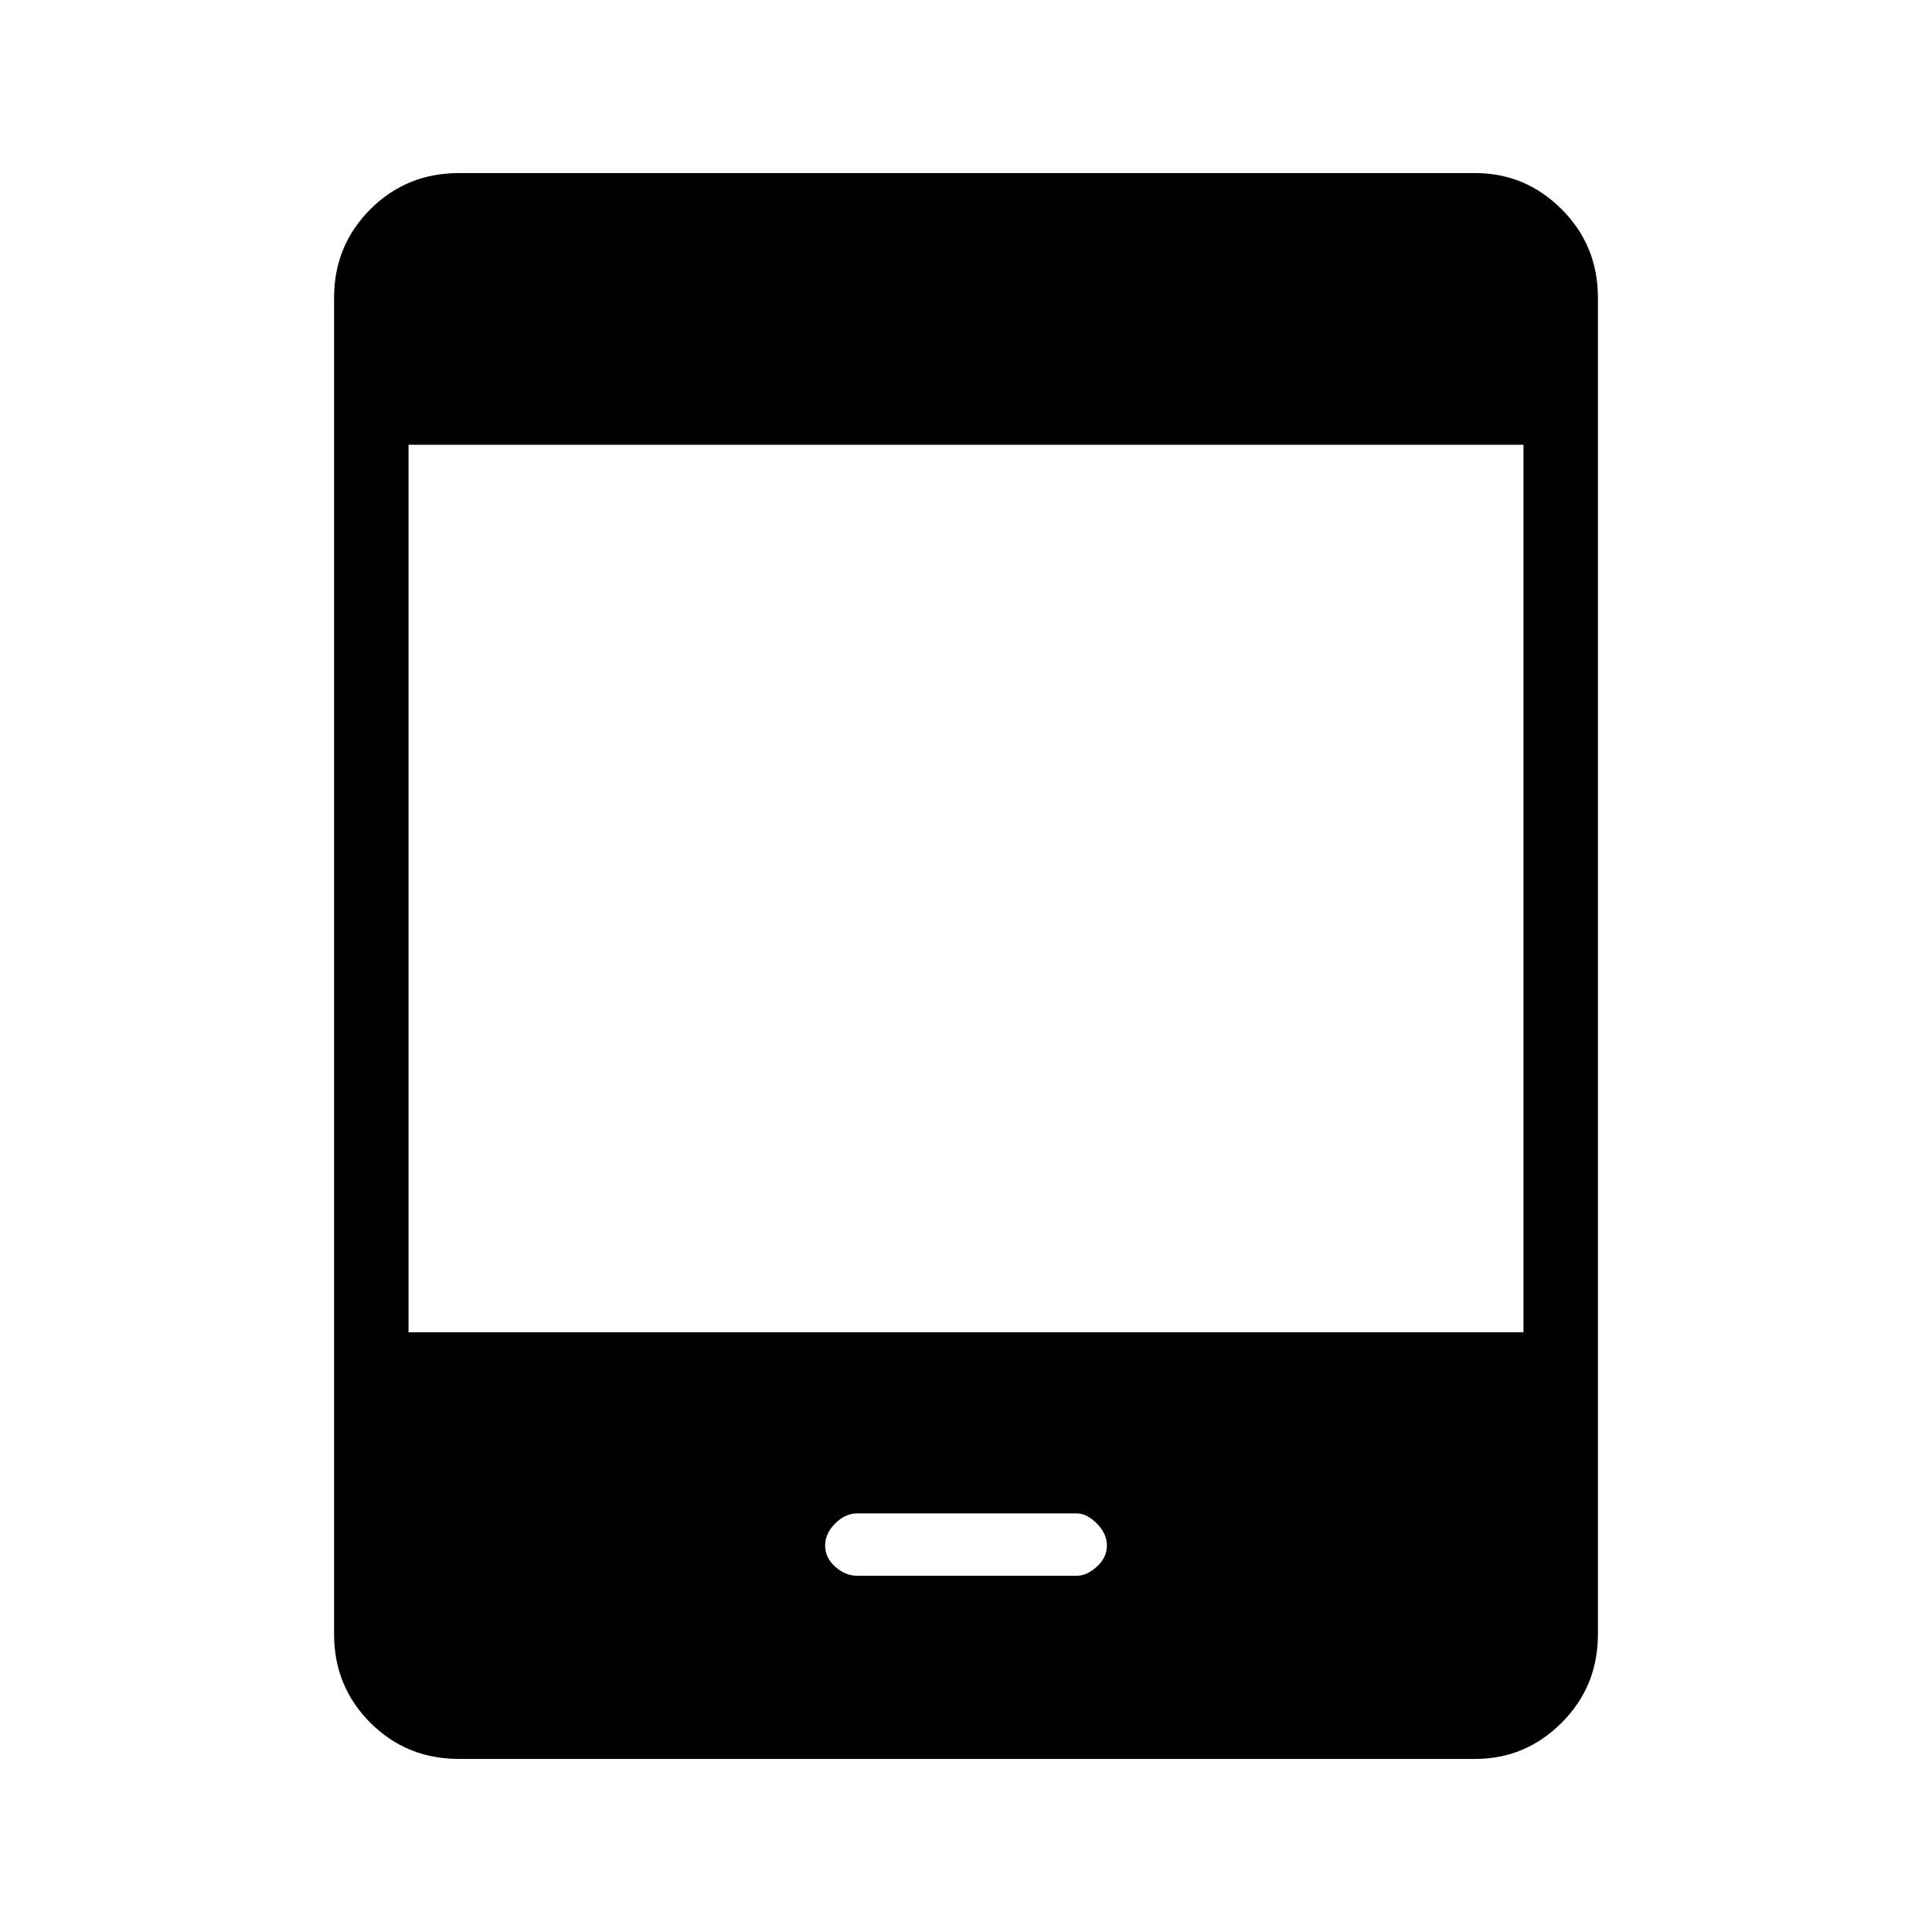 <svg xmlns="http://www.w3.org/2000/svg" height="24" width="24"><path d="M10.65 19.575h2.725q.125 0 .25-.113.125-.112.125-.262 0-.15-.125-.275-.125-.125-.25-.125H10.65q-.15 0-.275.125-.125.125-.125.275 0 .15.125.262.125.113.275.113ZM5.7 21.85q-.65 0-1.1-.45-.45-.45-.45-1.1V3.7q0-.65.45-1.1.45-.45 1.1-.45h12.625q.625 0 1.075.45.45.45.45 1.1v16.6q0 .65-.45 1.1-.45.45-1.075.45Zm-.625-5.3h13.85V5.525H5.075Z"/></svg>